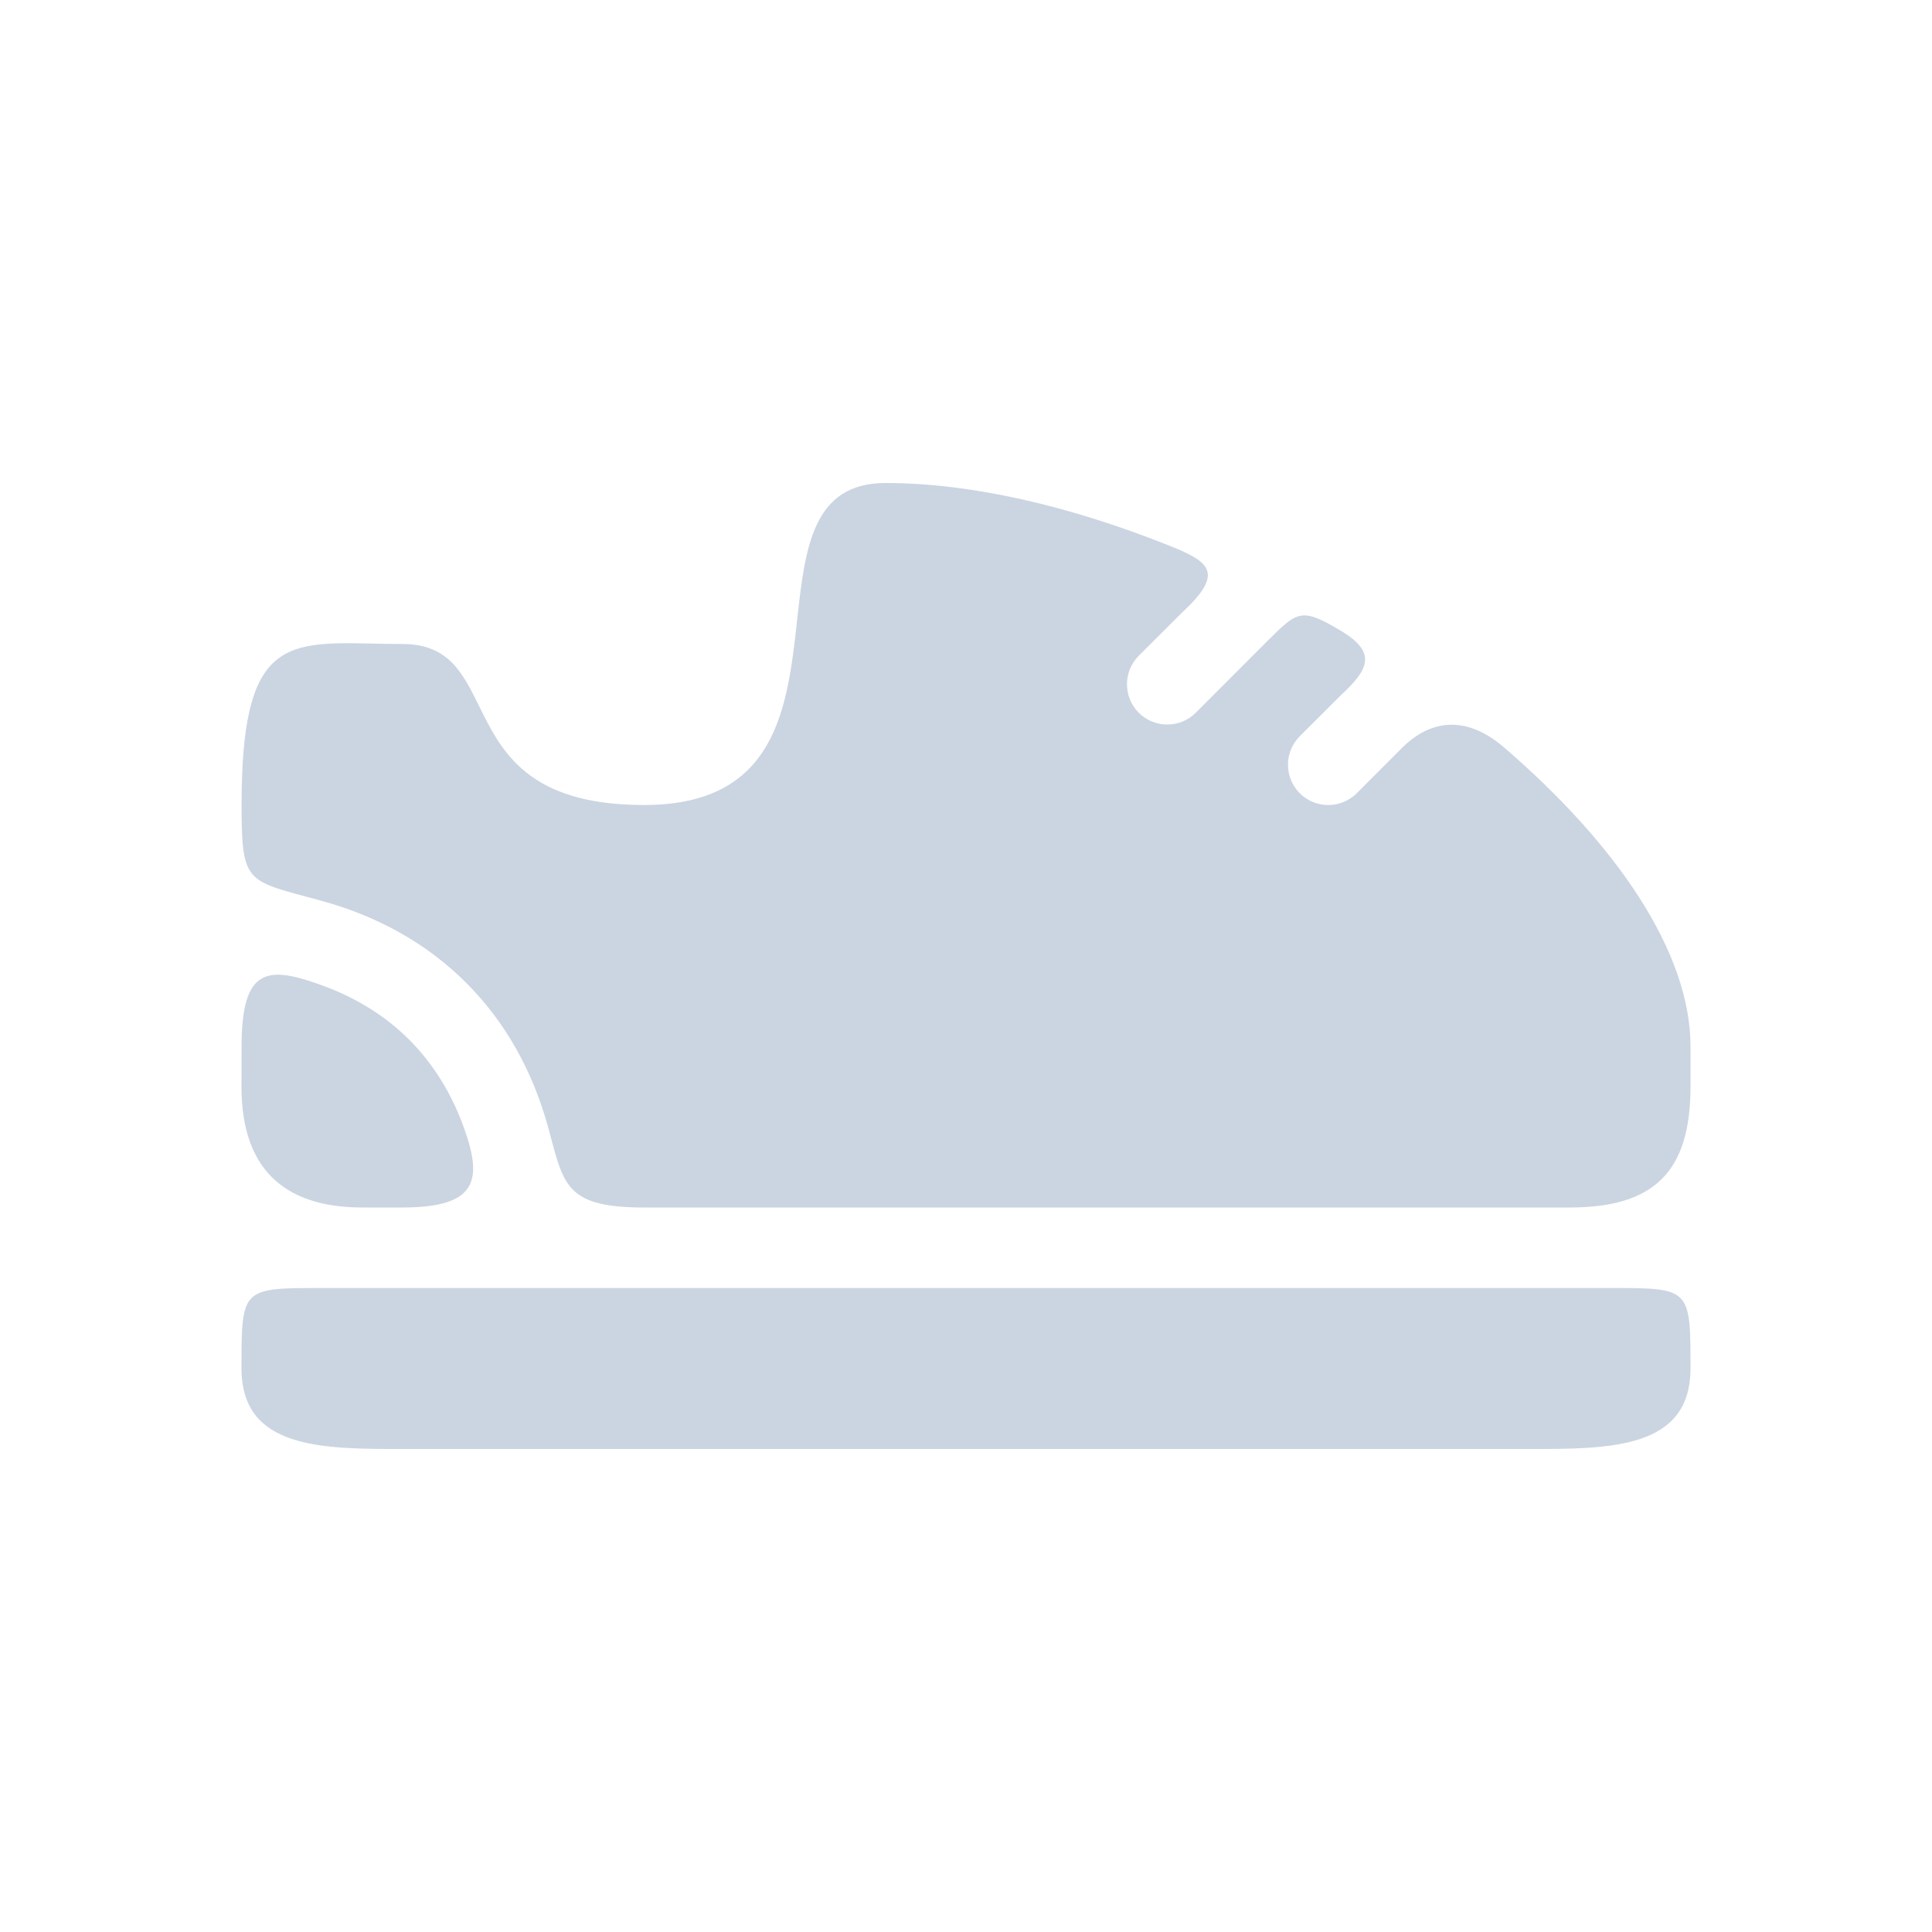 <svg width="24" height="24" viewBox="0 0 24 24" fill="none" xmlns="http://www.w3.org/2000/svg">
<path d="M11 6C12.074 6 13.292 6.288 14.5 6.768C15.013 6.972 15.234 7.102 14.682 7.611L14.146 8.146C13.951 8.342 13.951 8.658 14.146 8.854C14.342 9.049 14.658 9.049 14.854 8.854L15.737 7.97C16.118 7.589 16.164 7.542 16.654 7.834C17.115 8.108 17 8.32 16.649 8.644L16.146 9.146C15.951 9.342 15.951 9.658 16.146 9.854C16.342 10.049 16.658 10.049 16.854 9.854L17.419 9.288C17.697 9.01 18.143 8.818 18.688 9.288C20.066 10.476 21 11.816 21 13L21 13.5C21 14.566 20.539 15 19.5 15H8C7.076 15 7.008 14.745 6.849 14.152C6.837 14.104 6.823 14.053 6.808 14C6.615 13.299 6.275 12.693 5.791 12.209C5.307 11.725 4.701 11.385 4 11.192C3.927 11.171 3.86 11.153 3.797 11.137C3.053 10.937 3.001 10.922 3.001 10C3 7.994 3.513 7.971 4.594 7.994C4.719 7.997 4.854 8 5 8C5.571 8 5.748 8.358 5.952 8.772C6.23 9.335 6.558 10 8 10C9.648 10 9.781 8.793 9.902 7.705C10 6.812 10.09 6 11 6Z" fill="#cbd5e1"/>
<path d="M5.084 12.916C5.372 13.204 5.602 13.566 5.76 14C6 14.662 5.93 15 5 15H4.5C3.506 15 2.999 14.495 3 13.5C3 13.328 3 13.161 3.001 13C3 12 3.338 12 4 12.24C4.434 12.398 4.796 12.628 5.084 12.916Z" fill="#cbd5e1"/>
<path d="M20 16H4C3.5 16 3.25 16 3.125 16.125C3 16.25 3 16.5 3 17C3 18 4 18 5 18H19C20 18 21 18 21 17C21 16.5 21 16.25 20.875 16.125C20.75 16 20.5 16 20 16Z" fill="#cbd5e1"/>
</svg>
